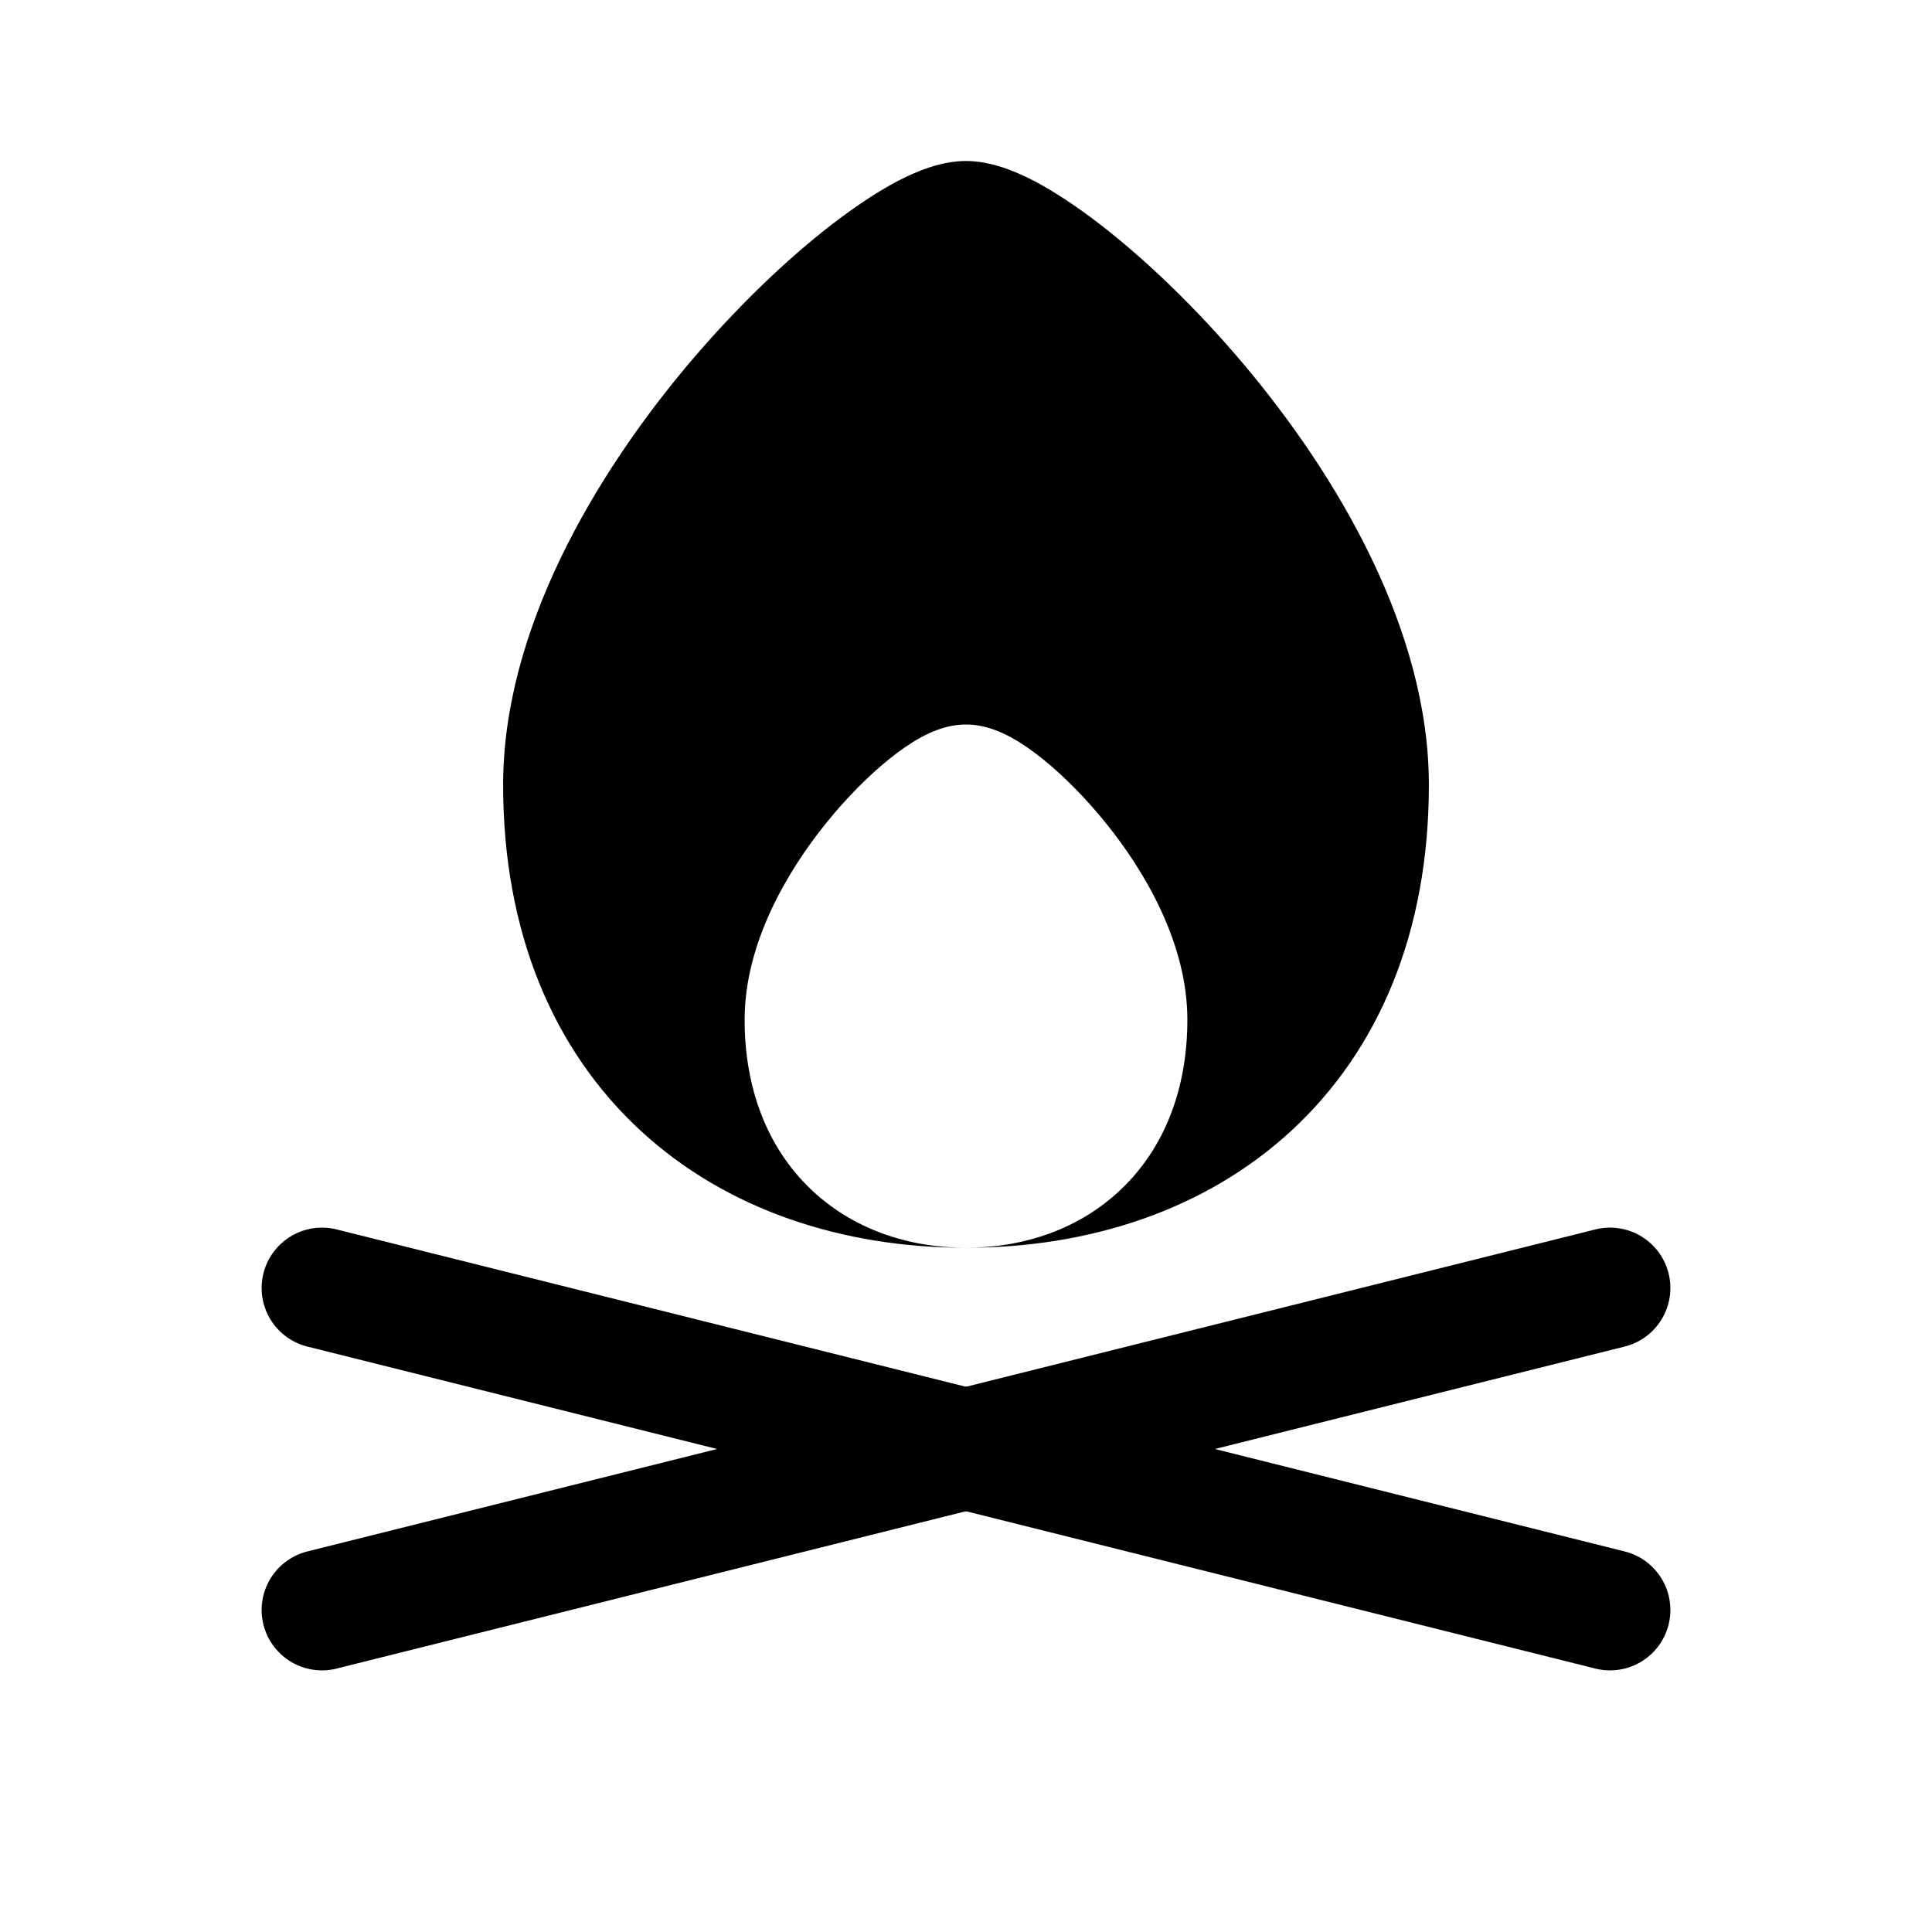 <svg width="24" height="24" viewBox="0 0 24 24" fill="none" xmlns="http://www.w3.org/2000/svg">
<path d="M4 16L20 20" stroke="black" stroke-width="1.5" stroke-linecap="round" stroke-linejoin="round"/>
<path d="M20 16L4 20" stroke="black" stroke-width="1.5" stroke-linecap="round" stroke-linejoin="round"/>
<path fill-rule="evenodd" clip-rule="evenodd" d="M11.15 2.25C11.38 2.13 11.687 2 12 2C12.313 2 12.62 2.13 12.85 2.25C13.105 2.384 13.38 2.568 13.661 2.784C14.223 3.217 14.855 3.82 15.449 4.524C16.611 5.904 17.75 7.826 17.75 9.75C17.75 11.585 17.124 13.046 16.044 14.044C14.974 15.032 13.53 15.5 12 15.5C12.71 15.5 13.408 15.273 13.934 14.767C14.467 14.254 14.75 13.526 14.75 12.667C14.75 11.719 14.221 10.822 13.733 10.219C13.478 9.904 13.204 9.63 12.951 9.427C12.825 9.326 12.692 9.232 12.56 9.16C12.453 9.102 12.246 9 12 9C11.754 9 11.547 9.102 11.44 9.16C11.308 9.232 11.175 9.326 11.049 9.427C10.796 9.63 10.522 9.904 10.267 10.219C9.779 10.822 9.25 11.719 9.25 12.667C9.25 13.526 9.533 14.254 10.066 14.767C10.592 15.273 11.29 15.5 12 15.5C10.47 15.5 9.026 15.032 7.956 14.044C6.876 13.046 6.25 11.585 6.25 9.75C6.25 7.826 7.389 5.904 8.551 4.524C9.145 3.82 9.777 3.217 10.339 2.784C10.62 2.568 10.895 2.384 11.15 2.25Z" fill="black"/>
</svg>
